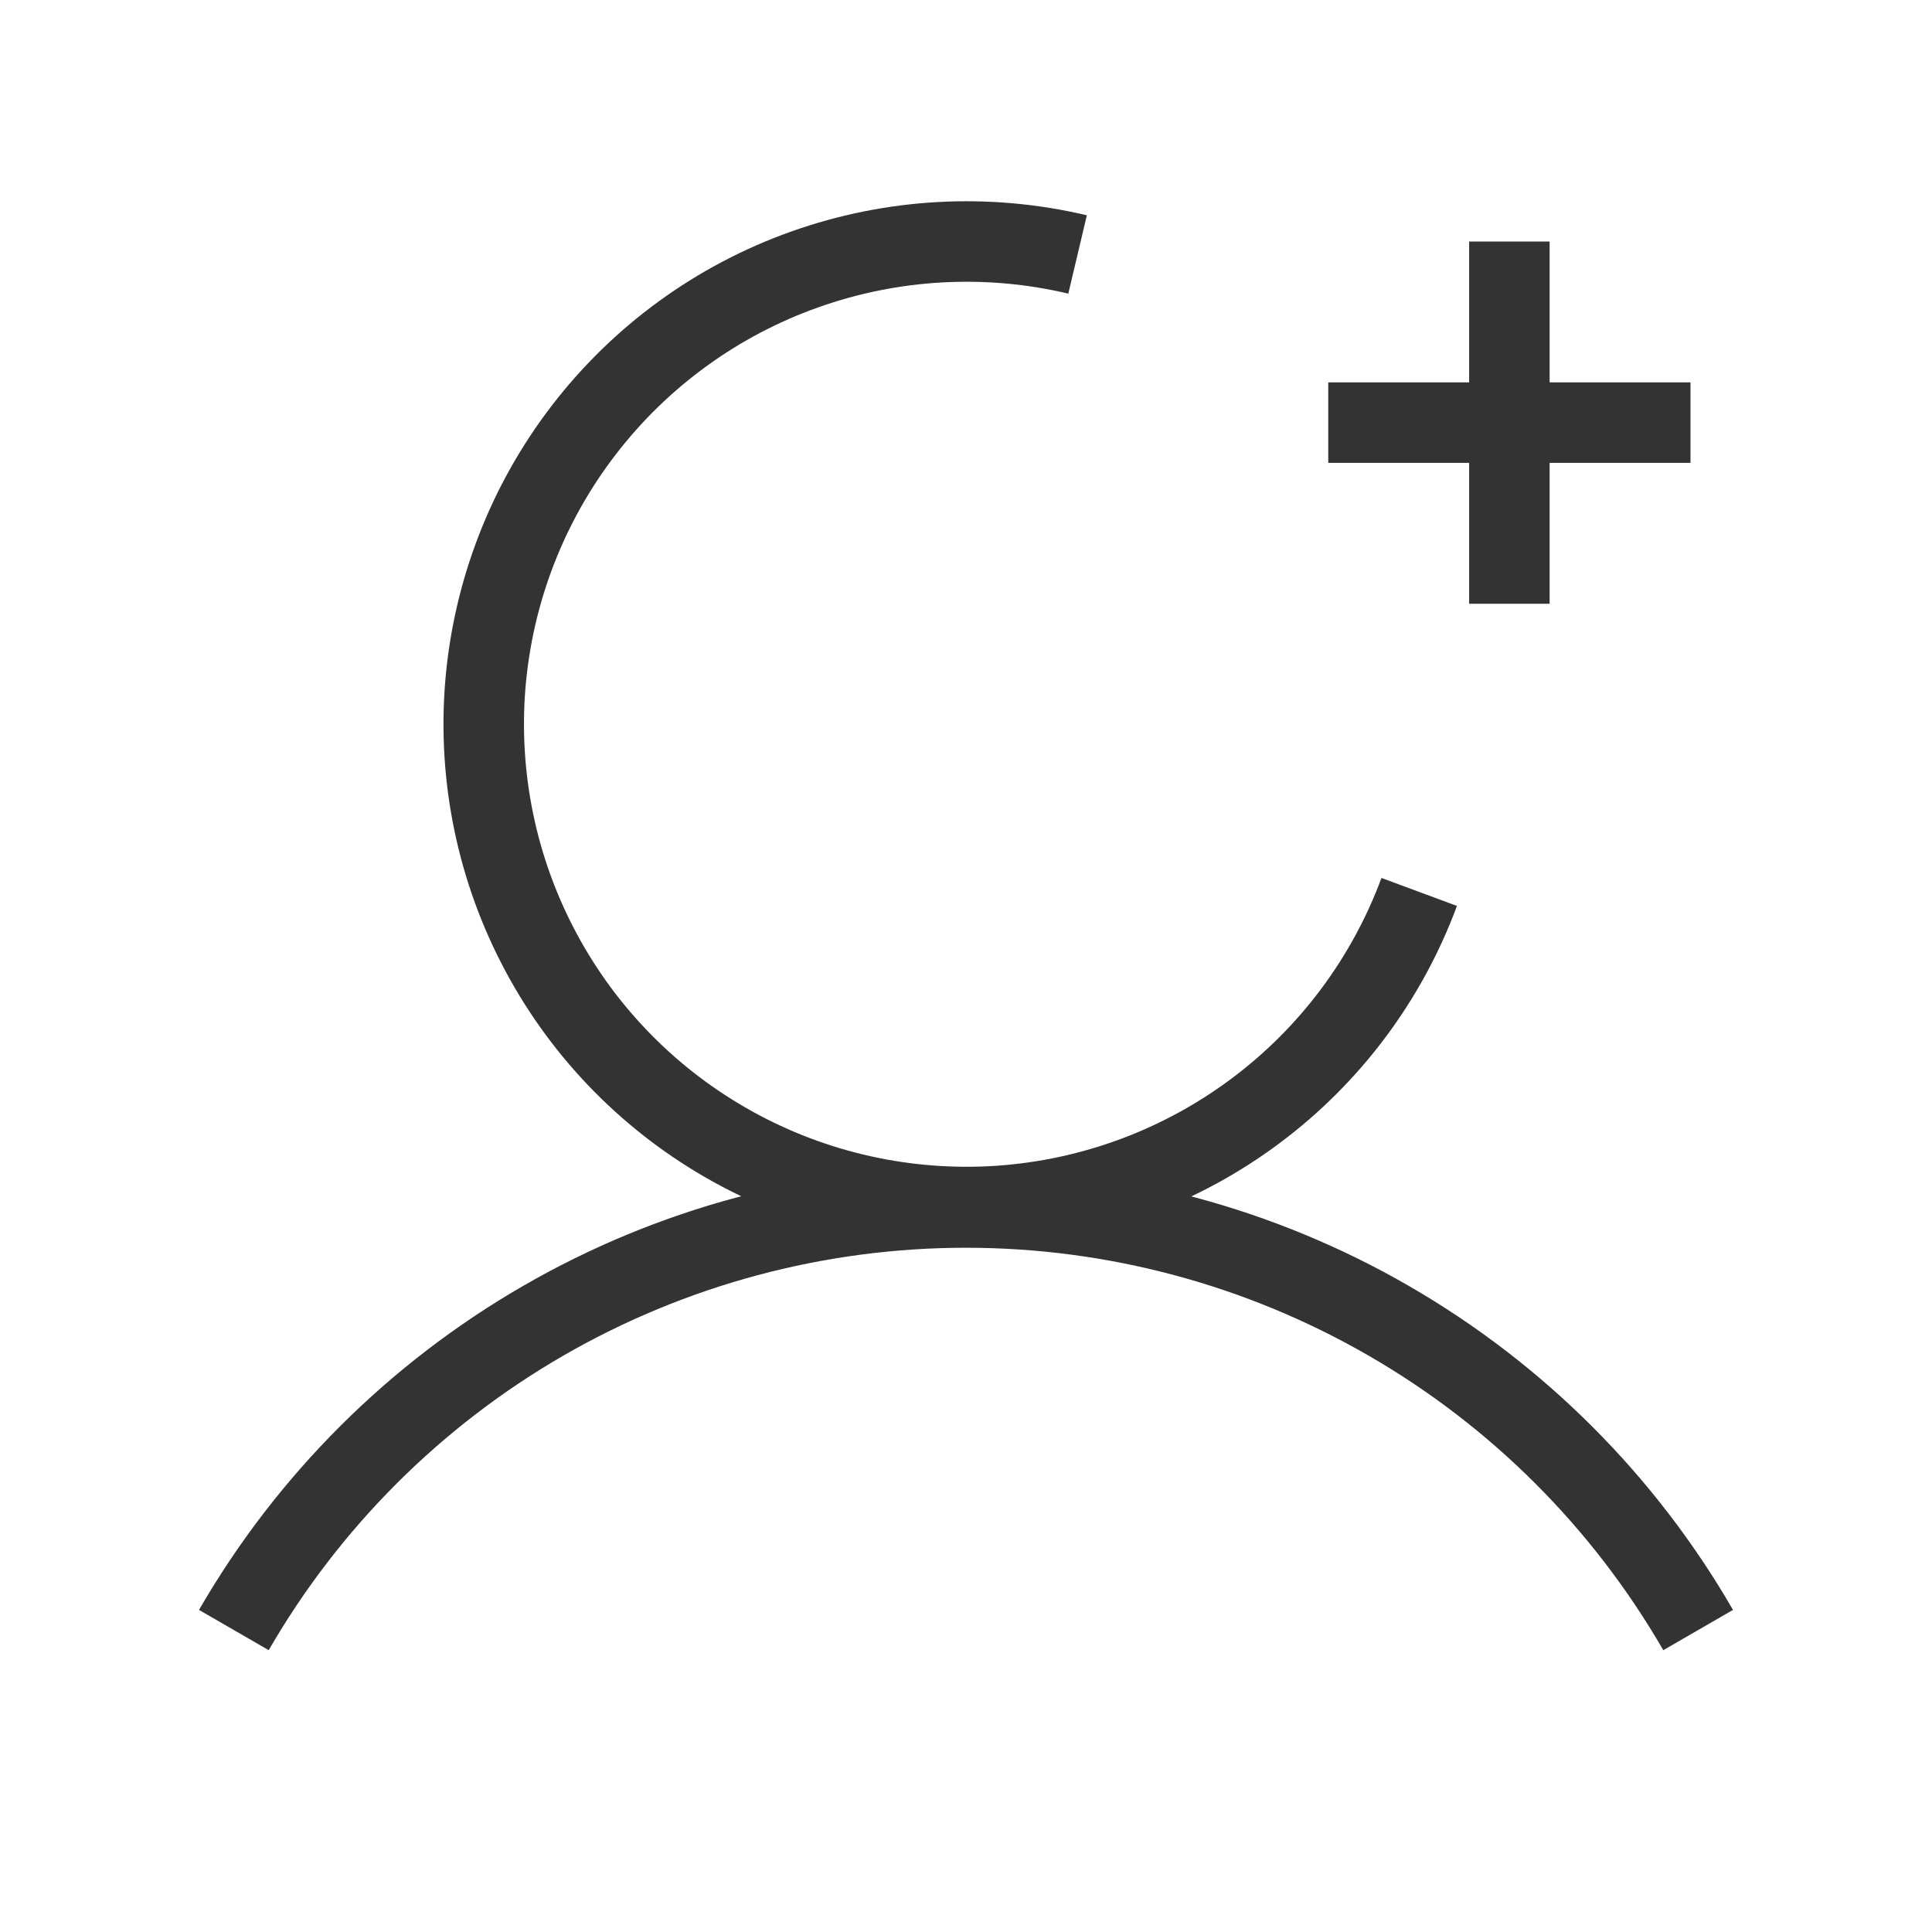 <svg width="24" height="24" viewBox="0 0 24 24" fill="none" xmlns="http://www.w3.org/2000/svg">
<path d="M2.905 20.249C3.827 18.653 5.153 17.328 6.75 16.406C8.346 15.485 10.157 15 12 15C13.843 15 15.654 15.485 17.251 16.407C18.847 17.328 20.173 18.653 21.095 20.249M16.5 5.25H21M18.75 3V7.5M17.63 11.08C17.229 12.162 16.524 13.107 15.599 13.798C14.674 14.49 13.57 14.9 12.418 14.98C11.266 15.059 10.115 14.804 9.105 14.245C8.094 13.686 7.266 12.848 6.721 11.83C6.175 10.812 5.935 9.658 6.029 8.507C6.124 7.356 6.548 6.257 7.252 5.342C7.956 4.426 8.909 3.733 9.997 3.347C11.085 2.96 12.262 2.895 13.386 3.161" stroke="#333333" strokeWidth="1.5" strokeLinecap="round" strokeLinejoin="round"/>
</svg>

